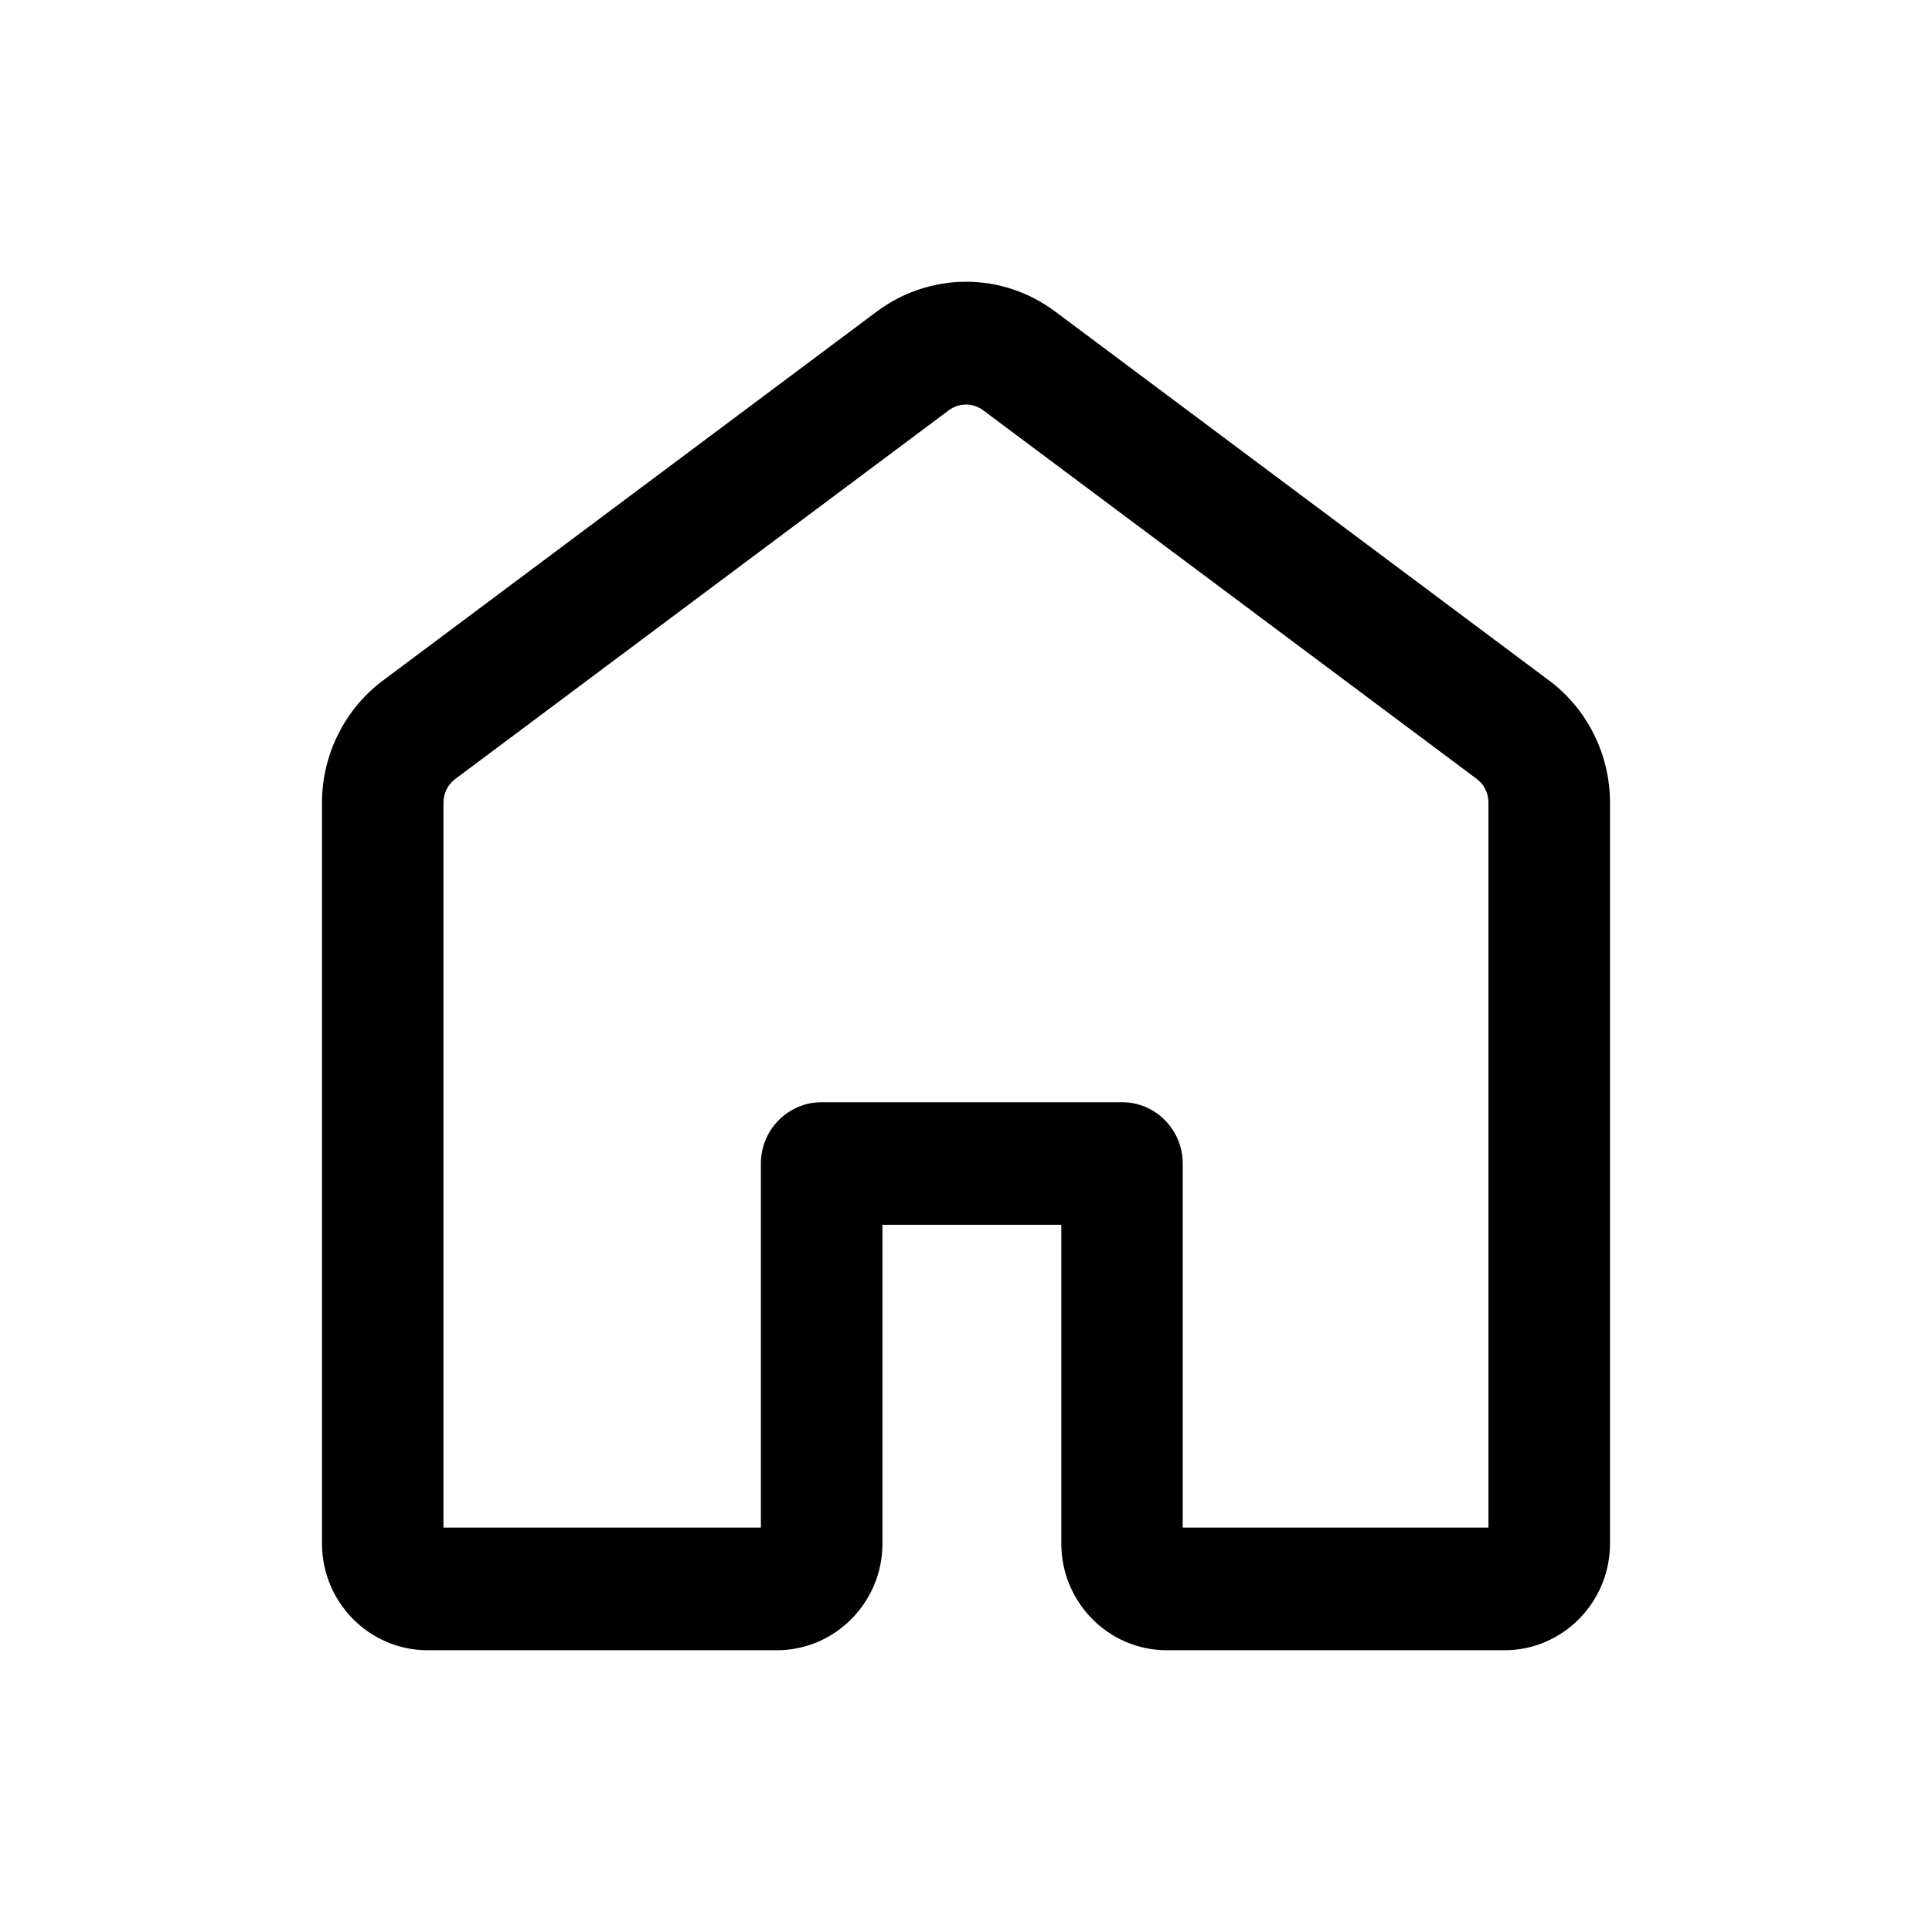 <svg width="24px" height="24px" viewBox="0 0 24 24" version="1.1" xmlns="http://www.w3.org/2000/svg" xmlns:xlink="http://www.w3.org/1999/xlink" class="s-ion-icon">
    <g id="home" stroke="none" stroke-width="1" fill="none" fill-rule="evenodd">
        <path d="M14.692,18.976 L18.49,18.976 L18.49,9.969 C18.49,9.854 18.437,9.745 18.346,9.677 L12.214,5.097 C12.087,5.001 11.914,5.002 11.786,5.097 L11.786,5.097 L5.655,9.677 C5.564,9.745 5.509,9.855 5.509,9.969 L5.509,18.976 L9.452,18.976 L9.452,14.454 C9.452,14.034 9.79,13.692 10.207,13.692 L13.938,13.692 C14.355,13.692 14.692,14.034 14.692,14.454 L14.692,18.976 Z M18.689,20.5 L14.495,20.5 C13.772,20.5 13.184,19.906 13.184,19.175 L13.184,15.215 L10.962,15.215 L10.962,19.175 C10.962,19.906 10.373,20.5 9.65,20.5 L5.312,20.5 C4.589,20.5 4,19.906 4,19.175 L4,9.969 C4,9.373 4.284,8.806 4.758,8.453 L10.888,3.873 C11.553,3.376 12.448,3.375 13.112,3.873 L19.243,8.453 C19.717,8.806 20,9.373 20,9.969 L20,19.175 C20,19.906 19.411,20.5 18.689,20.5 L18.689,20.5 Z" id="icon-color" fill="currentColor" fill-rule="nonzero"></path>
    </g>
</svg>